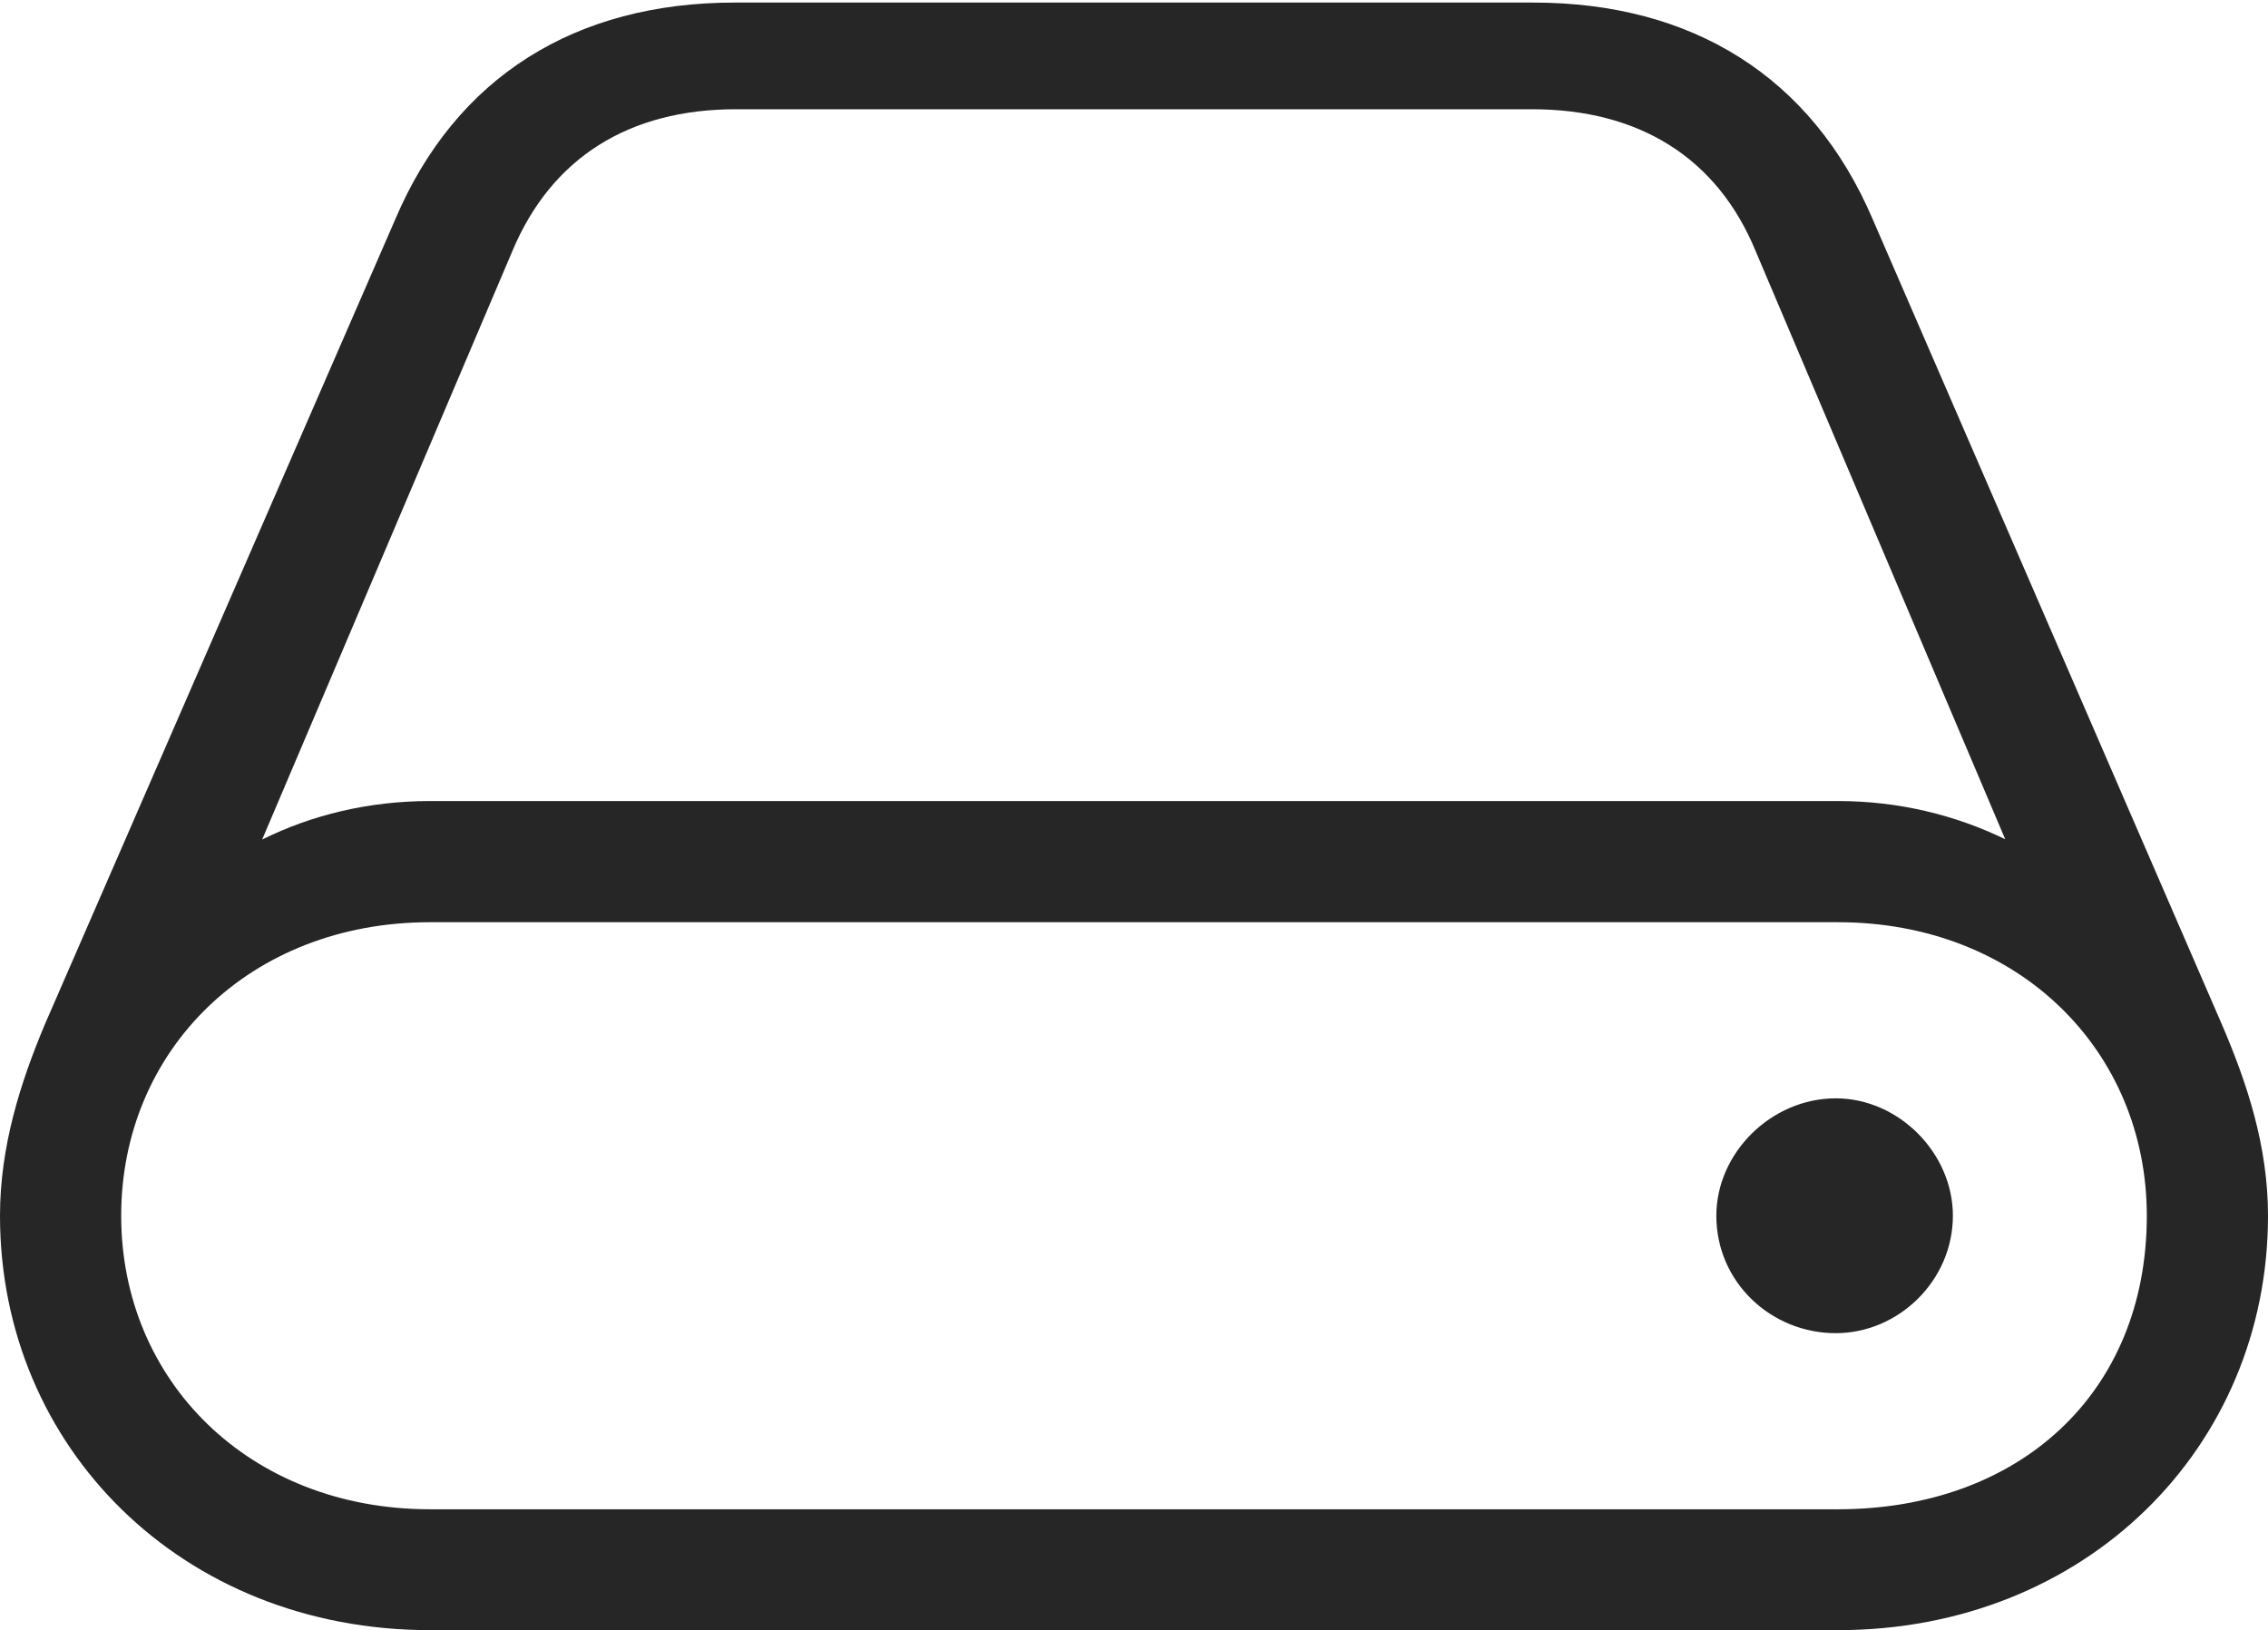 <?xml version="1.0" encoding="UTF-8"?>
<!--Generator: Apple Native CoreSVG 232.5-->
<!DOCTYPE svg
PUBLIC "-//W3C//DTD SVG 1.1//EN"
       "http://www.w3.org/Graphics/SVG/1.1/DTD/svg11.dtd">
<svg version="1.1" xmlns="http://www.w3.org/2000/svg" xmlns:xlink="http://www.w3.org/1999/xlink" width="113.134" height="81.328">
 <g>
  <rect height="81.328" opacity="0" width="113.134" x="0" y="0"/>
  <path d="M0 60.654C0 72.224 9.104 81.328 21.453 81.328L91.681 81.328C104.029 81.328 113.134 72.224 113.134 60.654C113.134 57.173 112.09 54.038 110.835 51.113L93.412 10.93C90.371 3.814 84.396 0.128 76.488 0.128L36.645 0.128C28.723 0.128 22.748 3.814 19.722 10.93L2.234 51.113C1.029 53.989 0 57.173 0 60.654ZM6.045 60.654C6.045 52.416 12.436 46.009 21.453 46.009L91.681 46.009C100.698 46.009 107.089 52.416 107.089 60.654C107.089 69.536 100.698 75.298 91.681 75.298L21.453 75.298C12.436 75.298 6.045 68.892 6.045 60.654ZM13.077 41.885L25.553 12.539C27.515 7.839 31.413 5.45 36.703 5.45L76.431 5.45C81.721 5.45 85.653 7.839 87.581 12.539L100.026 41.87C97.535 40.661 94.715 39.964 91.681 39.964L21.453 39.964C18.389 39.964 15.535 40.661 13.077 41.885ZM85.616 60.654C85.616 63.981 88.357 66.512 91.572 66.512C94.707 66.512 97.415 63.887 97.415 60.654C97.415 57.519 94.707 54.796 91.572 54.796C88.357 54.796 85.616 57.519 85.616 60.654Z" fill="#000000" fill-opacity="0.85"/>
 </g>
</svg>
